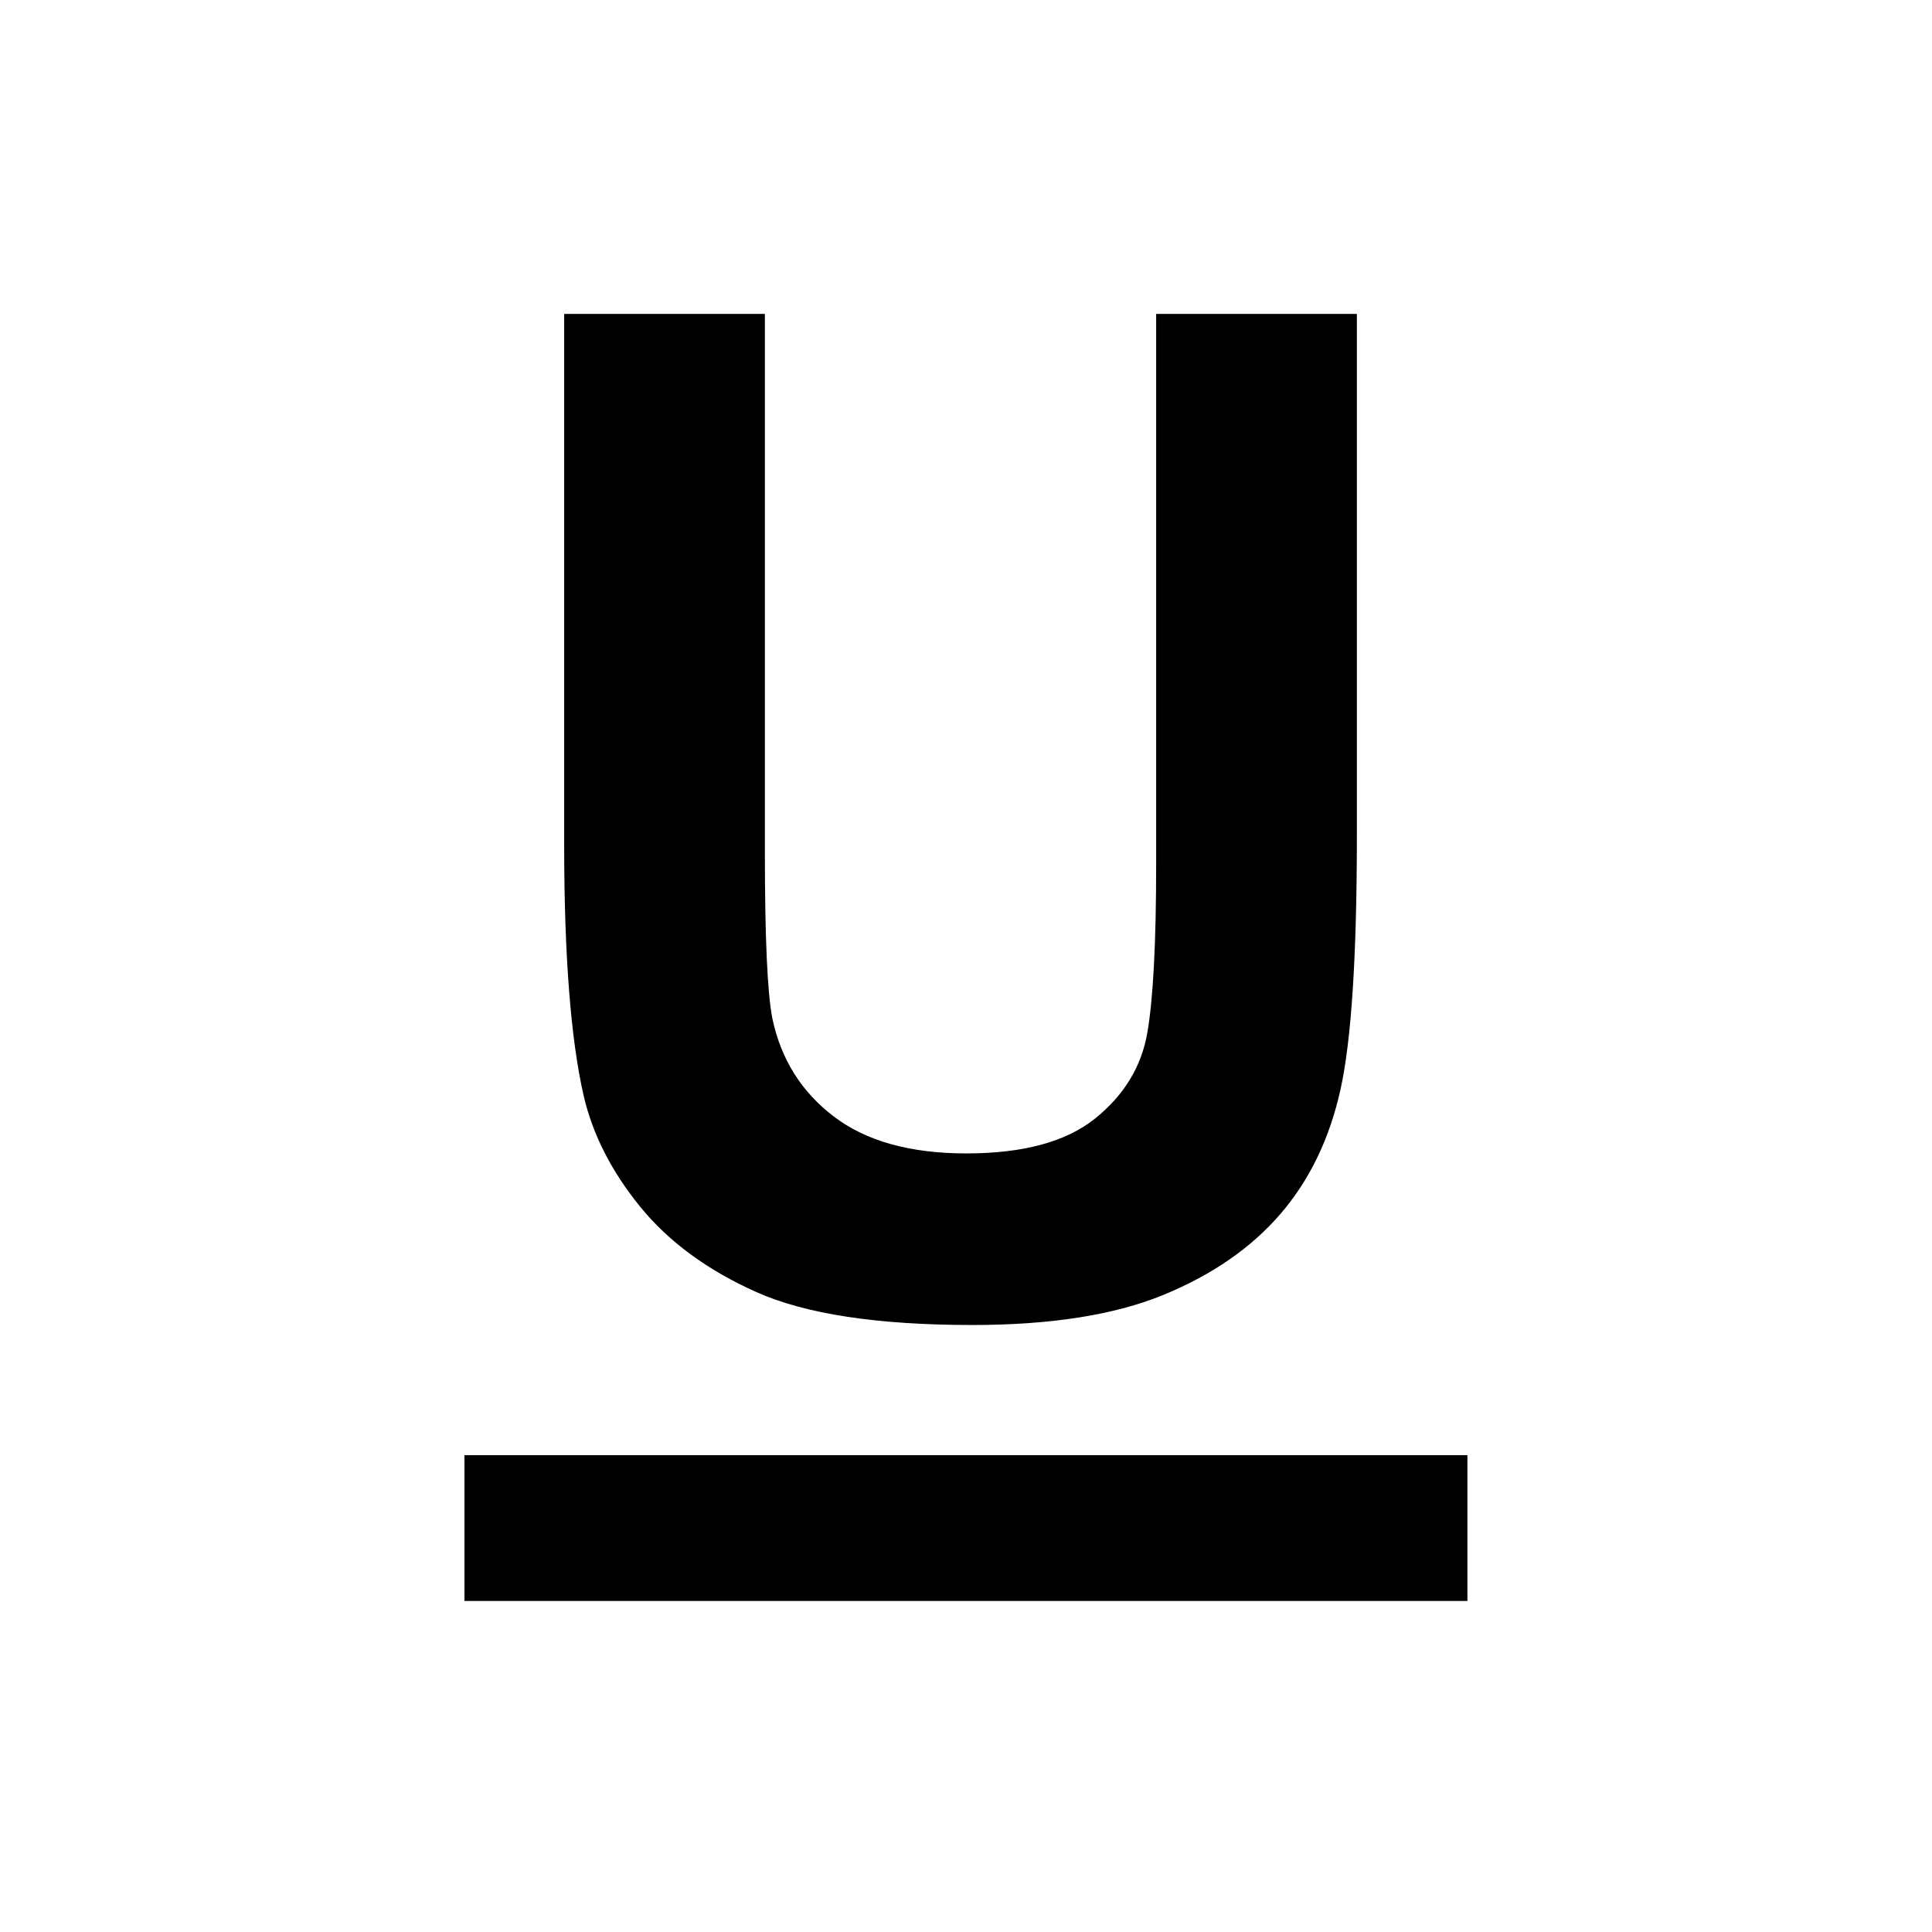 <?xml version="1.0" encoding="UTF-8" standalone="no"?>
<!DOCTYPE svg PUBLIC "-//W3C//DTD SVG 1.1//EN" "http://www.w3.org/Graphics/SVG/1.1/DTD/svg11.dtd">
<svg width="200px" height="200px" version="1.1" xmlns="http://www.w3.org/2000/svg" xmlns:xlink="http://www.w3.org/1999/xlink" xml:space="preserve" xmlns:serif="http://www.serif.com/" style="fill-rule:evenodd;clip-rule:evenodd;stroke-linejoin:round;stroke-miterlimit:1.414;">
    <g transform="matrix(3.423,0,0,3.423,-0.185,-39.412)">
        <path d="M17.116,21.007L23.186,21.007L23.186,37.291C23.186,39.875 23.261,41.549 23.412,42.315C23.671,43.545 24.29,44.533 25.268,45.278C26.245,46.024 27.582,46.396 29.277,46.396C31,46.396 32.298,46.044 33.173,45.34C34.048,44.636 34.575,43.771 34.752,42.746C34.93,41.72 35.019,40.018 35.019,37.639L35.019,21.007L41.089,21.007L41.089,36.798C41.089,40.408 40.925,42.958 40.597,44.448C40.269,45.938 39.664,47.196 38.782,48.221C37.9,49.247 36.721,50.064 35.245,50.672C33.768,51.28 31.84,51.585 29.461,51.585C26.59,51.585 24.413,51.253 22.93,50.59C21.446,49.927 20.274,49.065 19.413,48.006C18.551,46.946 17.984,45.836 17.71,44.673C17.314,42.951 17.116,40.408 17.116,37.045L17.116,21.007Z" style="fill-rule:nonzero;"/>
        <rect x="14.101" y="55.522" width="30.331" height="4.409"/>
    </g>
</svg>
